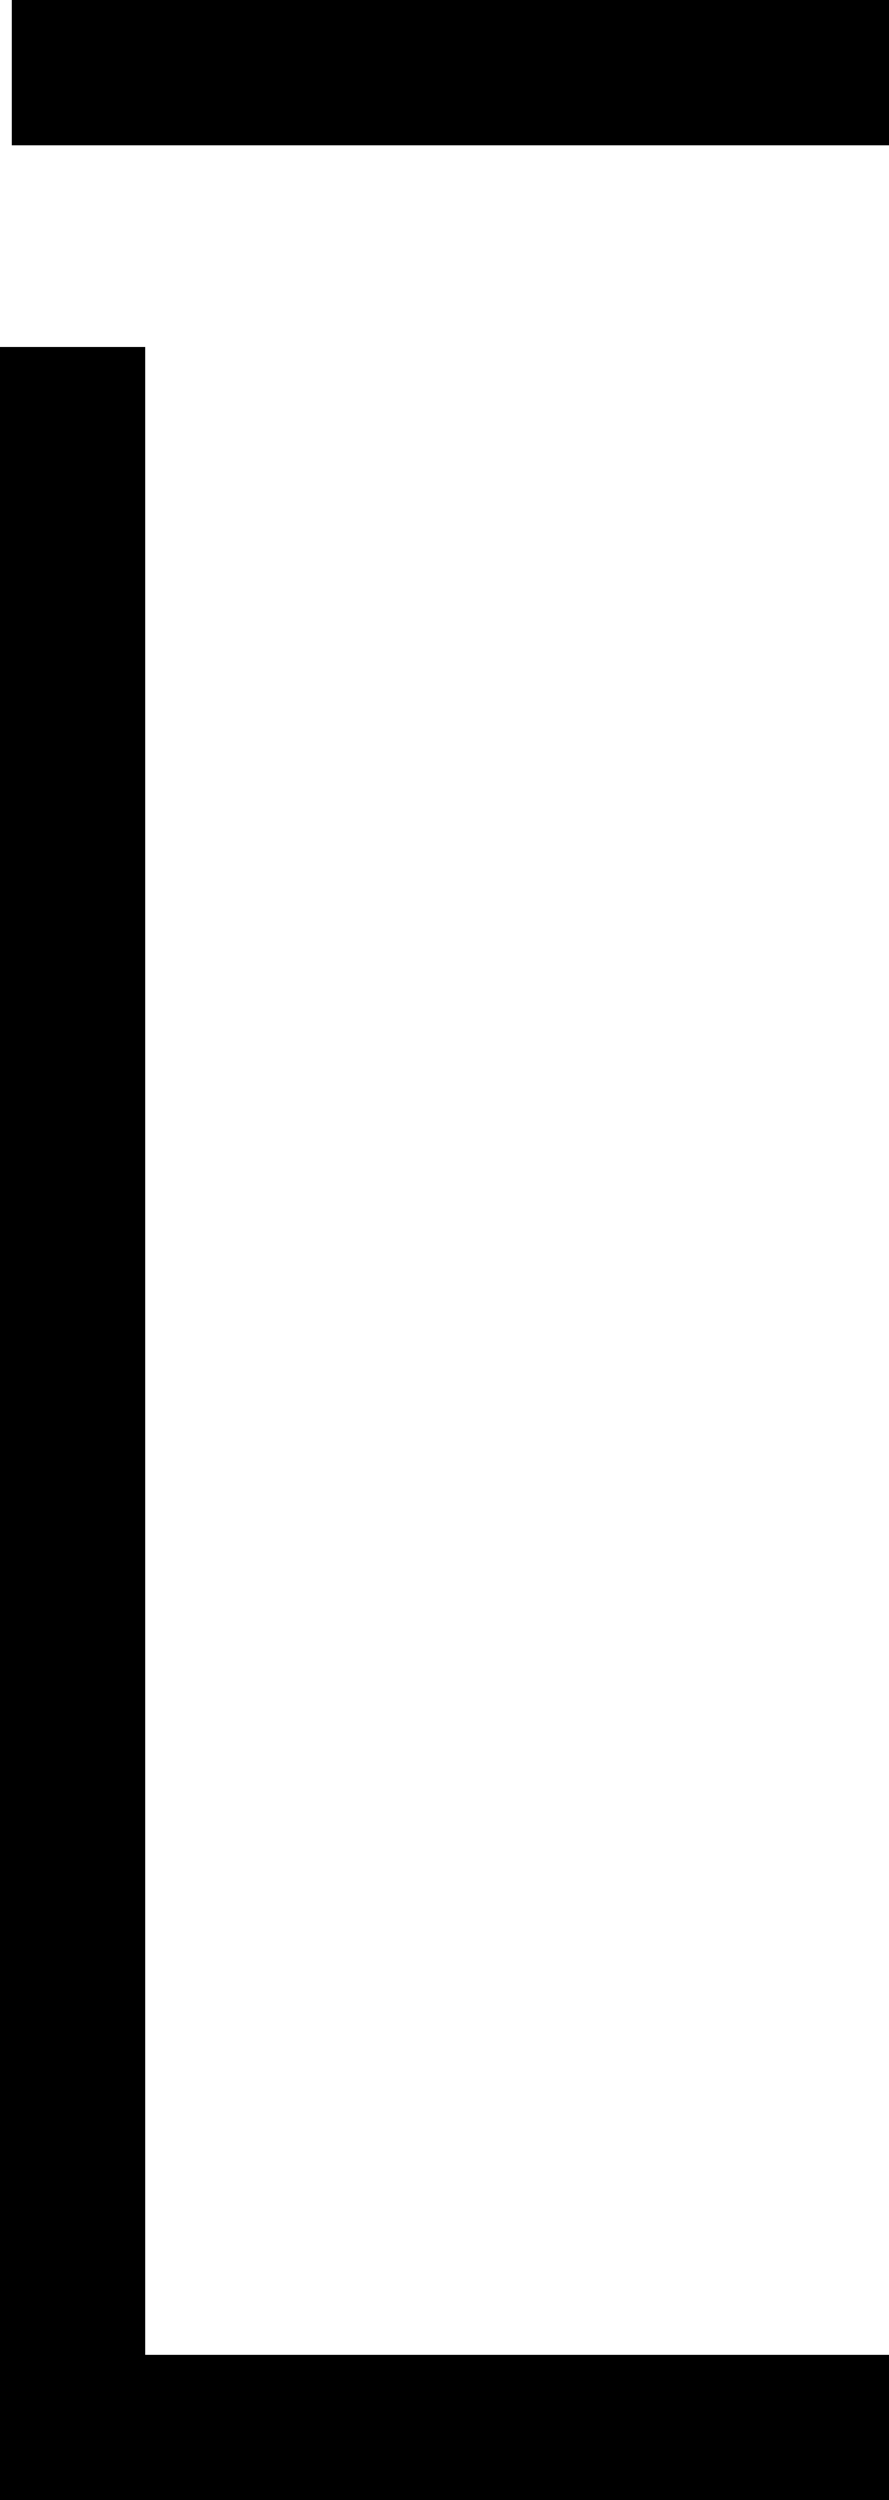 <svg xmlns="http://www.w3.org/2000/svg" width="18.369" height="51.62" viewBox="0 0 18.369 51.62">
  <g id="그룹_372" data-name="그룹 372" transform="translate(-684.69 -498.091)">
    <path id="패스_342" data-name="패스 342" d="M-2990.066-14607.409h18.125" transform="translate(3675 15107)" fill="none" stroke="#000" stroke-width="3"/>
    <path id="패스_343" data-name="패스 343" d="M-2988.81-14600.745v42.956h16.869" transform="translate(3675 15106)" fill="none" stroke="#000" stroke-width="3"/>
  </g>
</svg>
